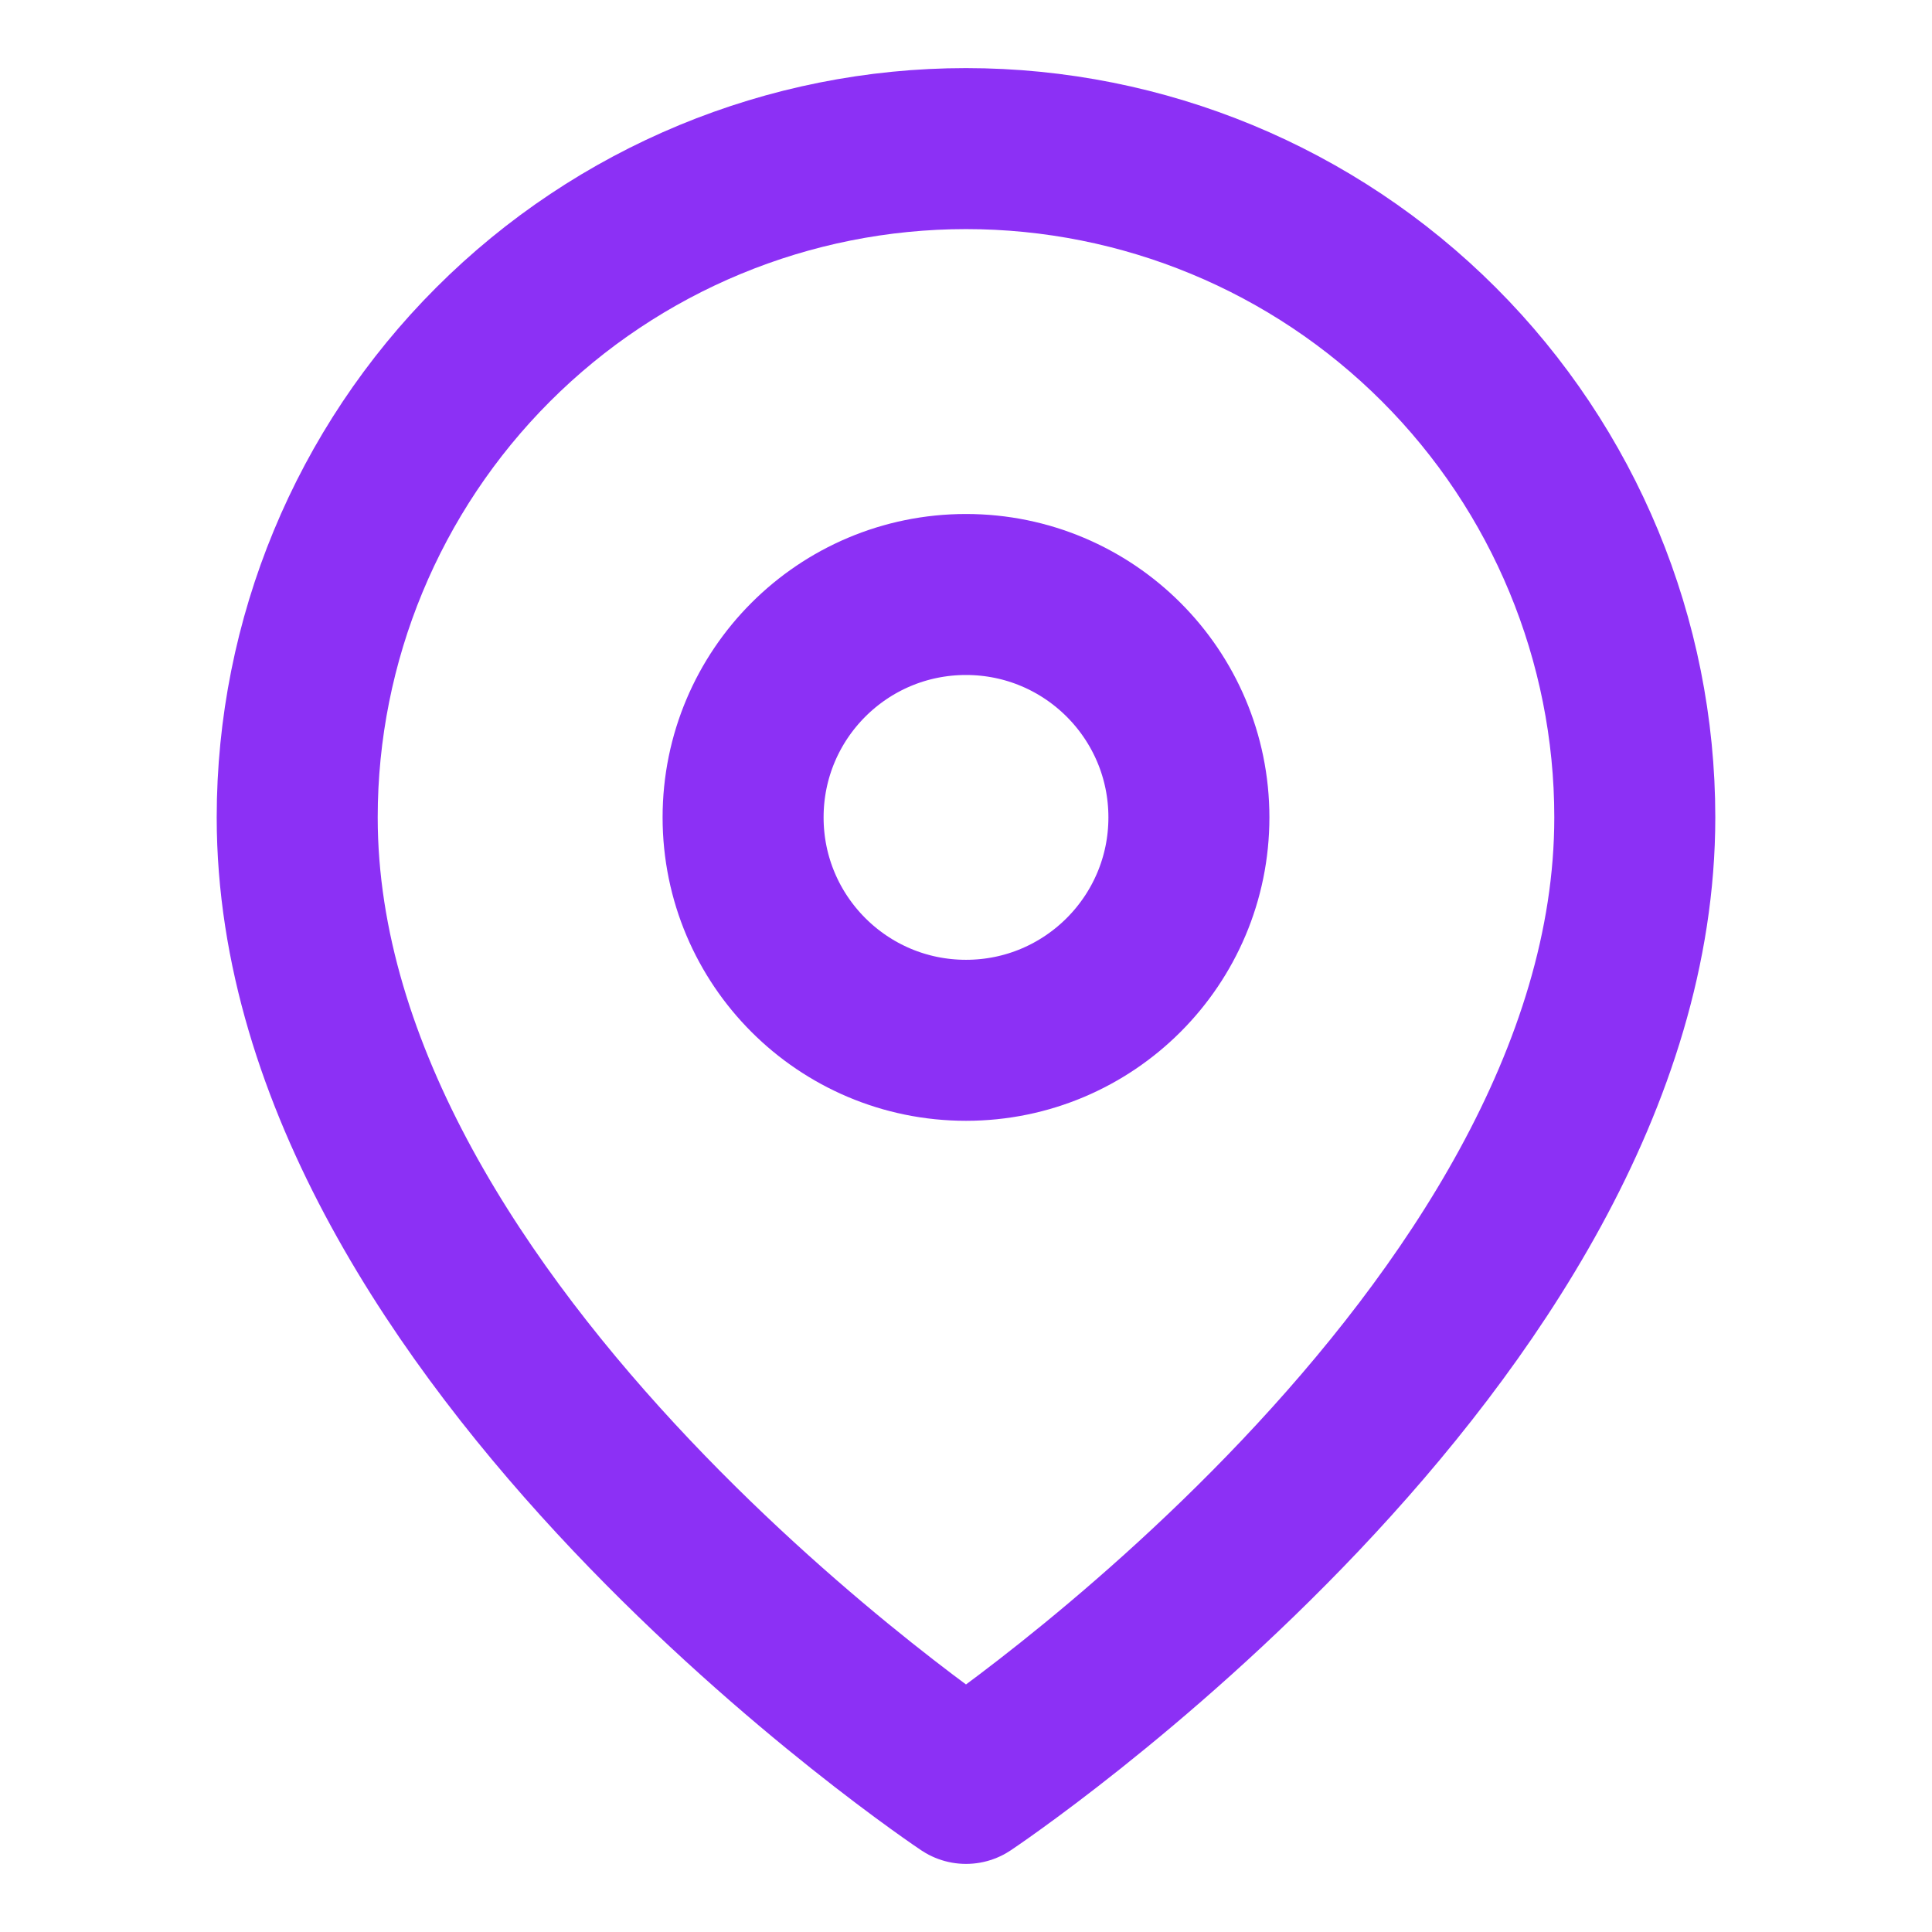 <svg width="24" height="24" viewBox="0 0 24 24" fill="none" xmlns="http://www.w3.org/2000/svg">
<path d="M20.308 10.154C20.308 16.615 12 22.154 12 22.154C12 22.154 3.692 16.615 3.692 10.154C3.692 7.951 4.568 5.837 6.126 4.279C7.684 2.721 9.797 1.846 12 1.846C14.203 1.846 16.316 2.721 17.874 4.279C19.432 5.837 20.308 7.951 20.308 10.154Z" stroke="#8C30F5" stroke-width="2" stroke-linecap="round" stroke-linejoin="round"/>
<path d="M12 12.923C13.529 12.923 14.769 11.683 14.769 10.154C14.769 8.624 13.529 7.385 12 7.385C10.47 7.385 9.231 8.624 9.231 10.154C9.231 11.683 10.47 12.923 12 12.923Z" stroke="#8C30F5" stroke-width="2" stroke-linecap="round" stroke-linejoin="round"/>
</svg>

